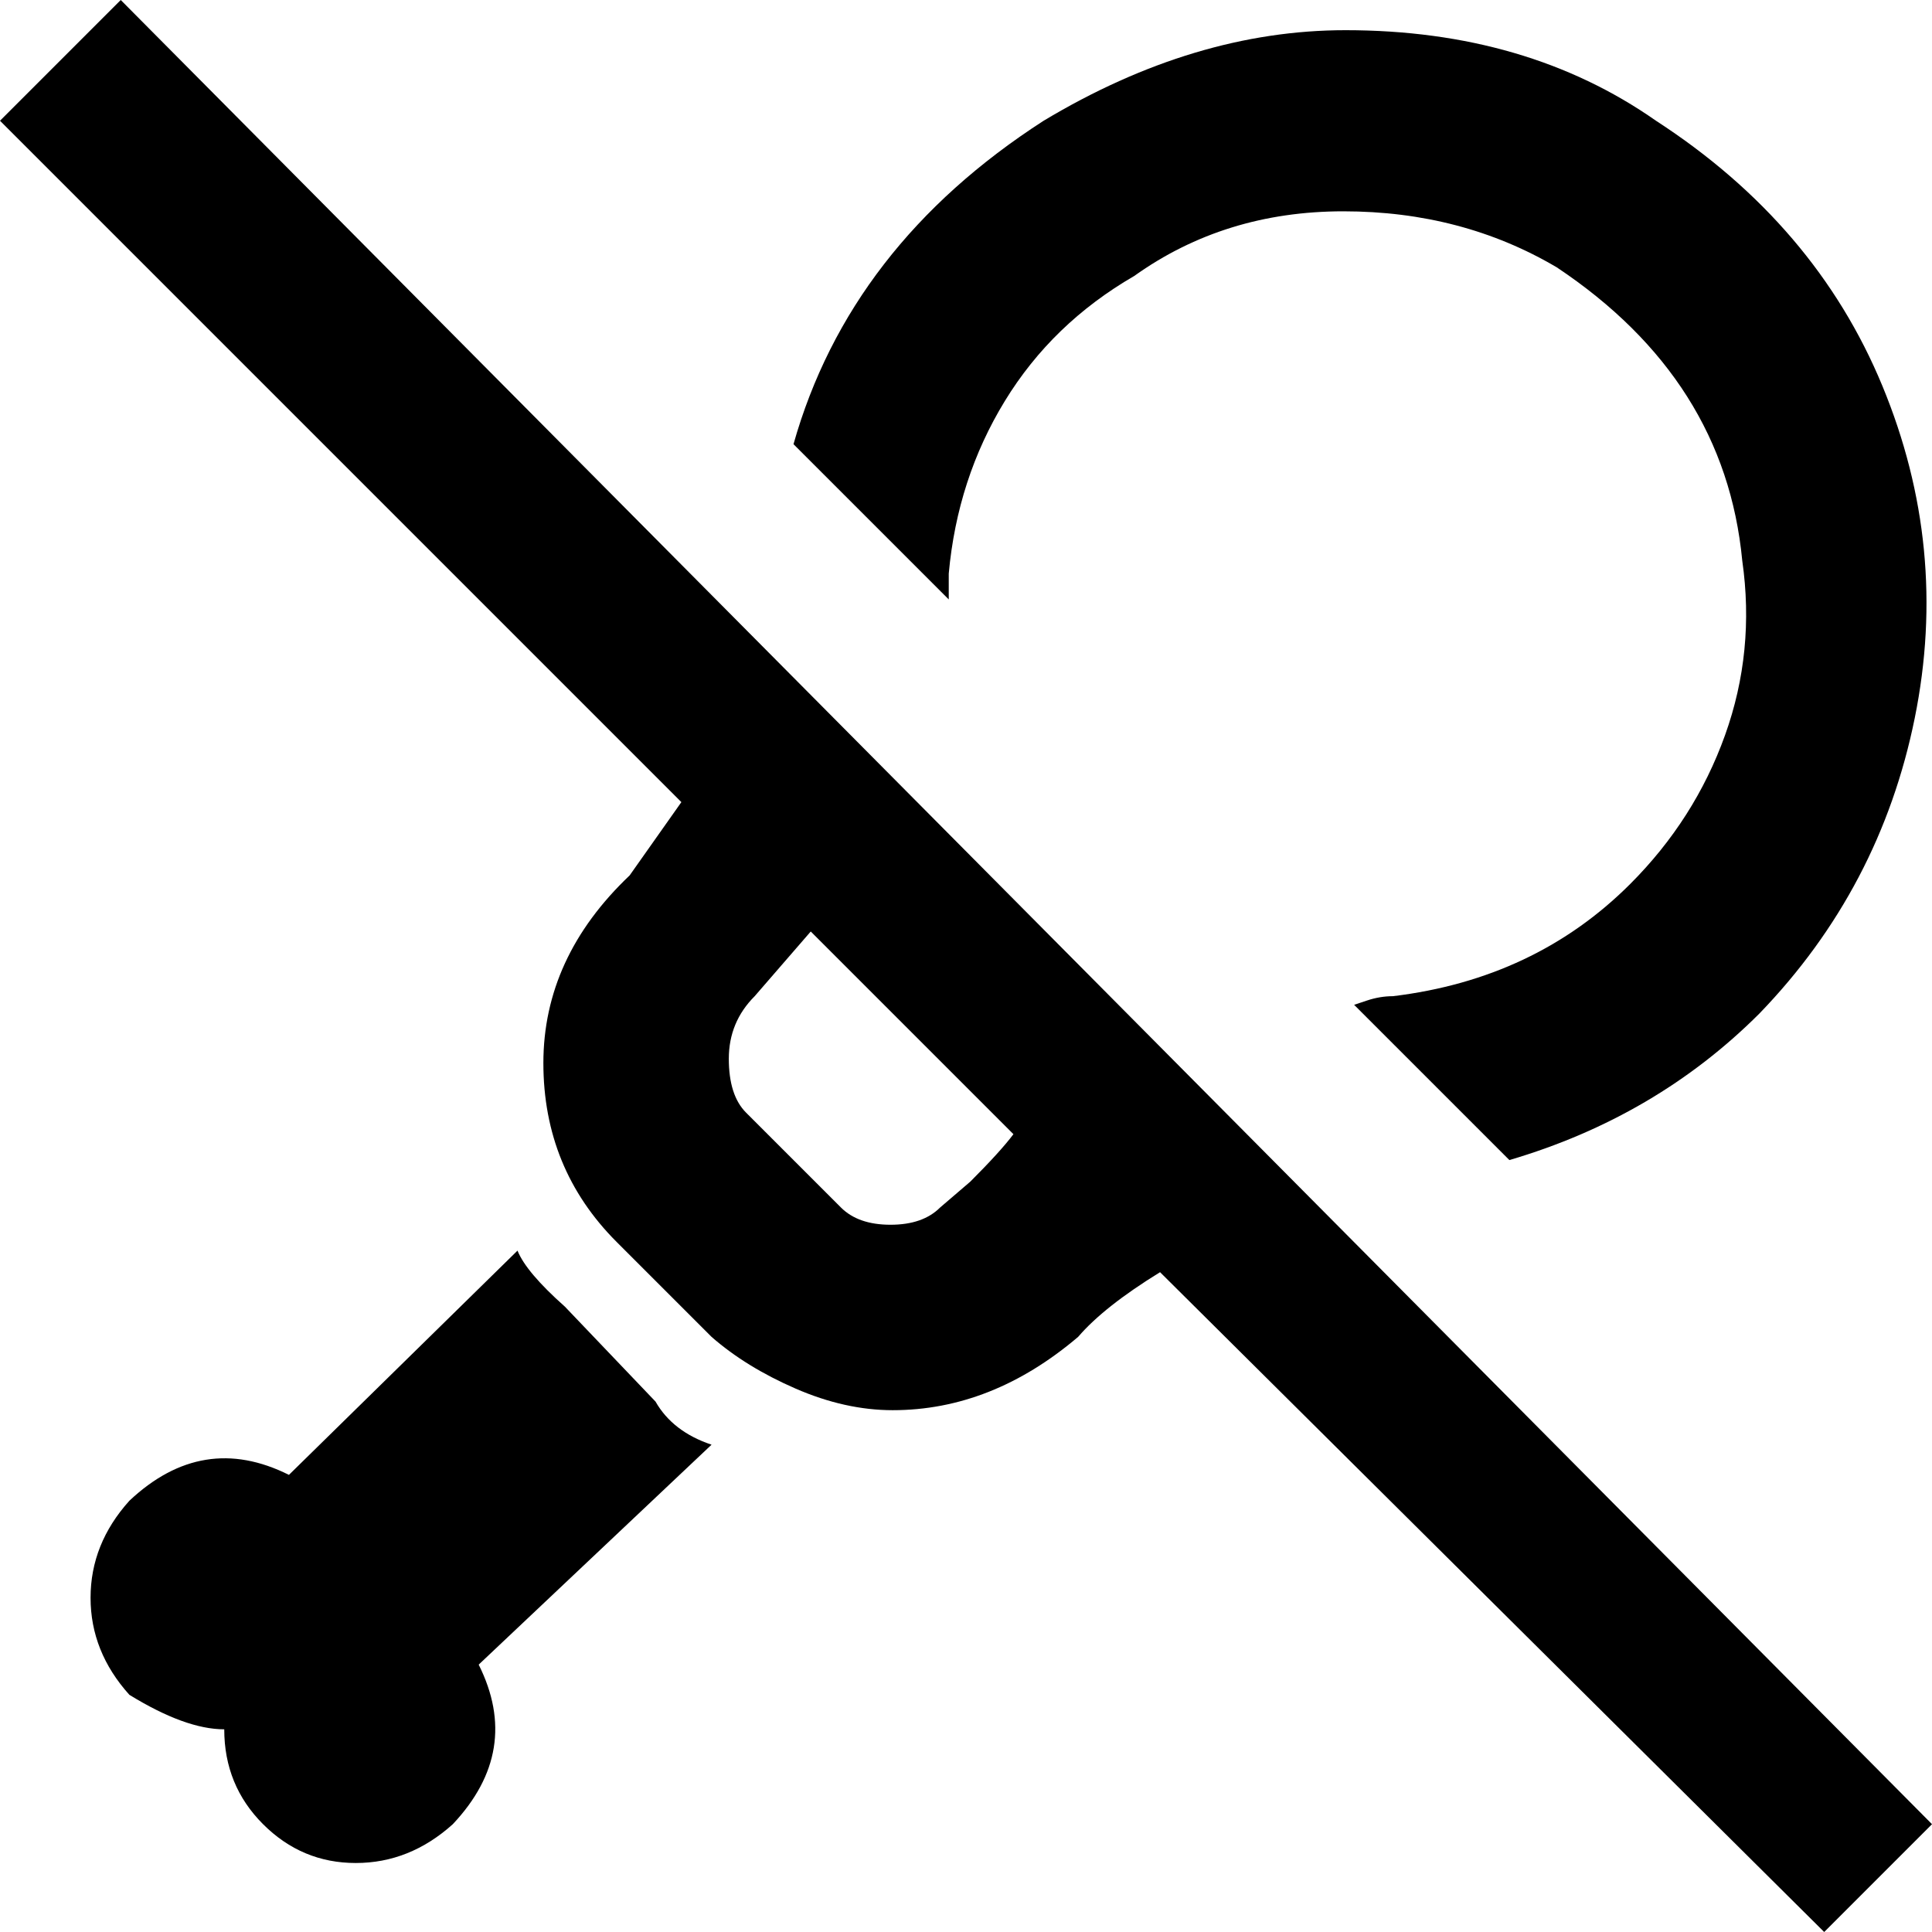 <svg xmlns="http://www.w3.org/2000/svg" viewBox="23 -36 448 448">
      <g transform="scale(1 -1) translate(0 -376)">
        <path d="M471 -11 51 412 23 384 181 226 169 209Q149 190 149.0 165.5Q149 141 166 124L188 102Q196 95 207.5 90.0Q219 85 230 85Q253 85 273 102Q279 109 292 117L446 -36ZM241 132Q237 128 229.5 128.0Q222 128 218 132L196 154Q192 158 192.0 166.5Q192 175 198 181L211 196L258 149Q255 145 248 138ZM243 273 207 309Q220 355 265 384Q300 405 335 405Q377 405 407 384Q444 360 459.5 322.5Q475 285 467.0 245.5Q459 206 431 177Q407 153 373 143L337 179L340 180Q343 181 346 181Q379 185 401 207Q416 222 423.0 241.5Q430 261 427 282Q423 324 384 350Q362 363 334.5 363.0Q307 363 286 348Q267 337 256.0 319.0Q245 301 243 279ZM188 77 134 26Q144 6 128 -11Q118 -20 105.5 -20.0Q93 -20 84.0 -11.0Q75 -2 75 11Q66 11 53 19Q44 29 44.0 41.5Q44 54 53 64Q70 80 90 70L143 122Q145 117 154 109L175 87Q179 80 188 77Z" />
      </g>
    </svg>